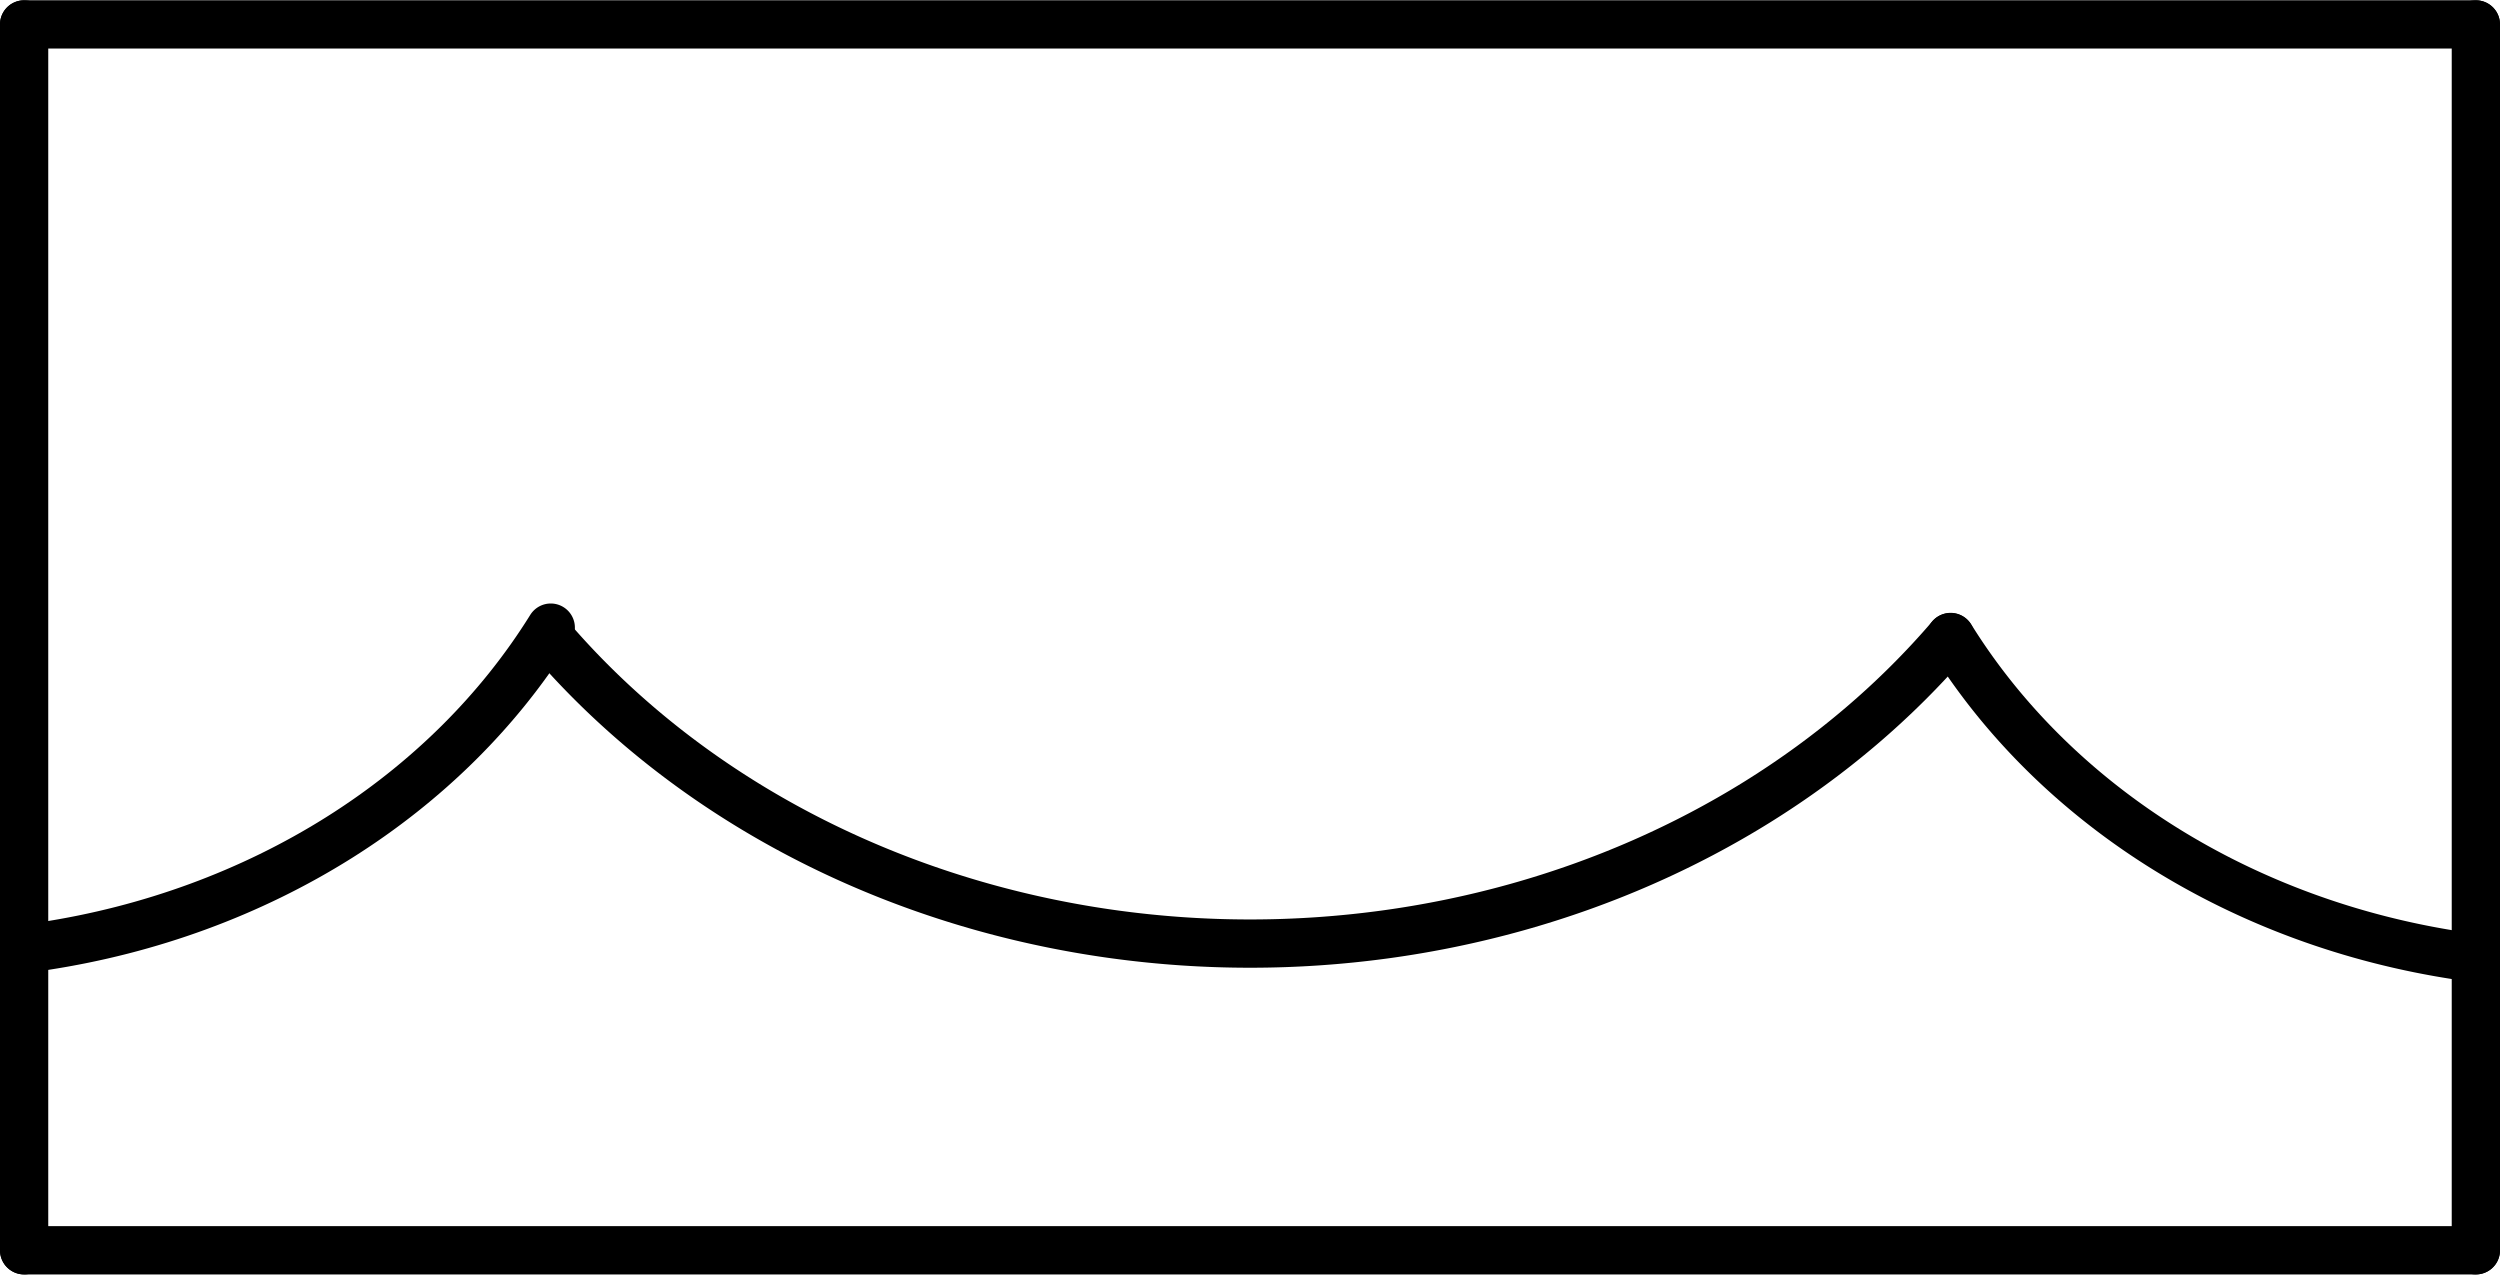 <?xml version="1.0" encoding="UTF-8" standalone="no"?>
<!DOCTYPE svg PUBLIC "-//W3C//DTD SVG 1.1//EN" "http://www.w3.org/Graphics/SVG/1.1/DTD/svg11.dtd">
<!-- Generated by Microsoft Visio, SVG Export PZ024A.svg Page-1 -->
<svg xmlns="http://www.w3.org/2000/svg" xmlns:xlink="http://www.w3.org/1999/xlink" xmlns:ev="http://www.w3.org/2001/xml-events"
		width="1.618in" height="0.825in" viewBox="0 0 116.531 59.391" xml:space="preserve" color-interpolation-filters="sRGB"
		class="st3">
	<title>PZ024A</title>

	<style type="text/css">
	<![CDATA[
		.st1 {stroke:#000000;stroke-linecap:round;stroke-linejoin:round;stroke-width:2.25}
		.st2 {fill:none}
		.st3 {fill:none;fill-rule:evenodd;font-size:12px;overflow:visible;stroke-linecap:square;stroke-miterlimit:3}
	]]>
	</style>

	<g>
		<title>Page-1</title>
		<g id="group1455-1" transform="translate(1.125,-1.125)">
			<title>Sheet.1455</title>
			<g id="shape1446-2" transform="translate(0,-57.141)">
				<title>Sheet.1446</title>
				<path d="M0 59.39 L114.28 59.39" class="st1"/>
			</g>
			<g id="shape1447-5" transform="translate(173.671,2.25) rotate(90)">
				<title>Sheet.1447</title>
				<path d="M0 59.39 L57.14 59.39" class="st1"/>
			</g>
			<g id="shape1448-8" transform="translate(114.281,118.781) rotate(180)">
				<title>Sheet.1448</title>
				<path d="M0 59.39 L114.28 59.39" class="st1"/>
			</g>
			<g id="shape1449-11" transform="translate(-59.391,59.391) rotate(-90)">
				<title>Sheet.1449</title>
				<path d="M0 59.39 L57.14 59.39" class="st1"/>
			</g>
			<g id="shape1450-14" transform="translate(24.494,-14.298)">
				<title>Sheet.1450</title>
				<path d="M0 45.11 A40.815 35.713 0 0 0 65.3 45.11 L0 45.11 Z" class="st2"/>
				<path d="M0 45.11 A40.815 35.713 0 0 0 65.3 45.11" class="st1"/>
			</g>
			<g id="shape1451-17" transform="translate(89.799,-13.737)">
				<title>Sheet.1451</title>
				<path d="M0 44.54 A33.44 29.26 0 0 0 23.65 59.39 L0 44.54 Z" class="st2"/>
				<path d="M0 44.54 A33.44 29.26 0 0 0 23.65 59.39" class="st1"/>
			</g>
			<g id="shape1454-20" transform="translate(24.547,-14.173) scale(-1,1)">
				<title>Sheet.1454</title>
				<path d="M0 44.54 A33.44 29.26 0 0 0 23.65 59.39 L0 44.54 Z" class="st2"/>
				<path d="M0 44.54 A33.44 29.26 0 0 0 23.65 59.39" class="st1"/>
			</g>
		</g>
	</g>
</svg>
